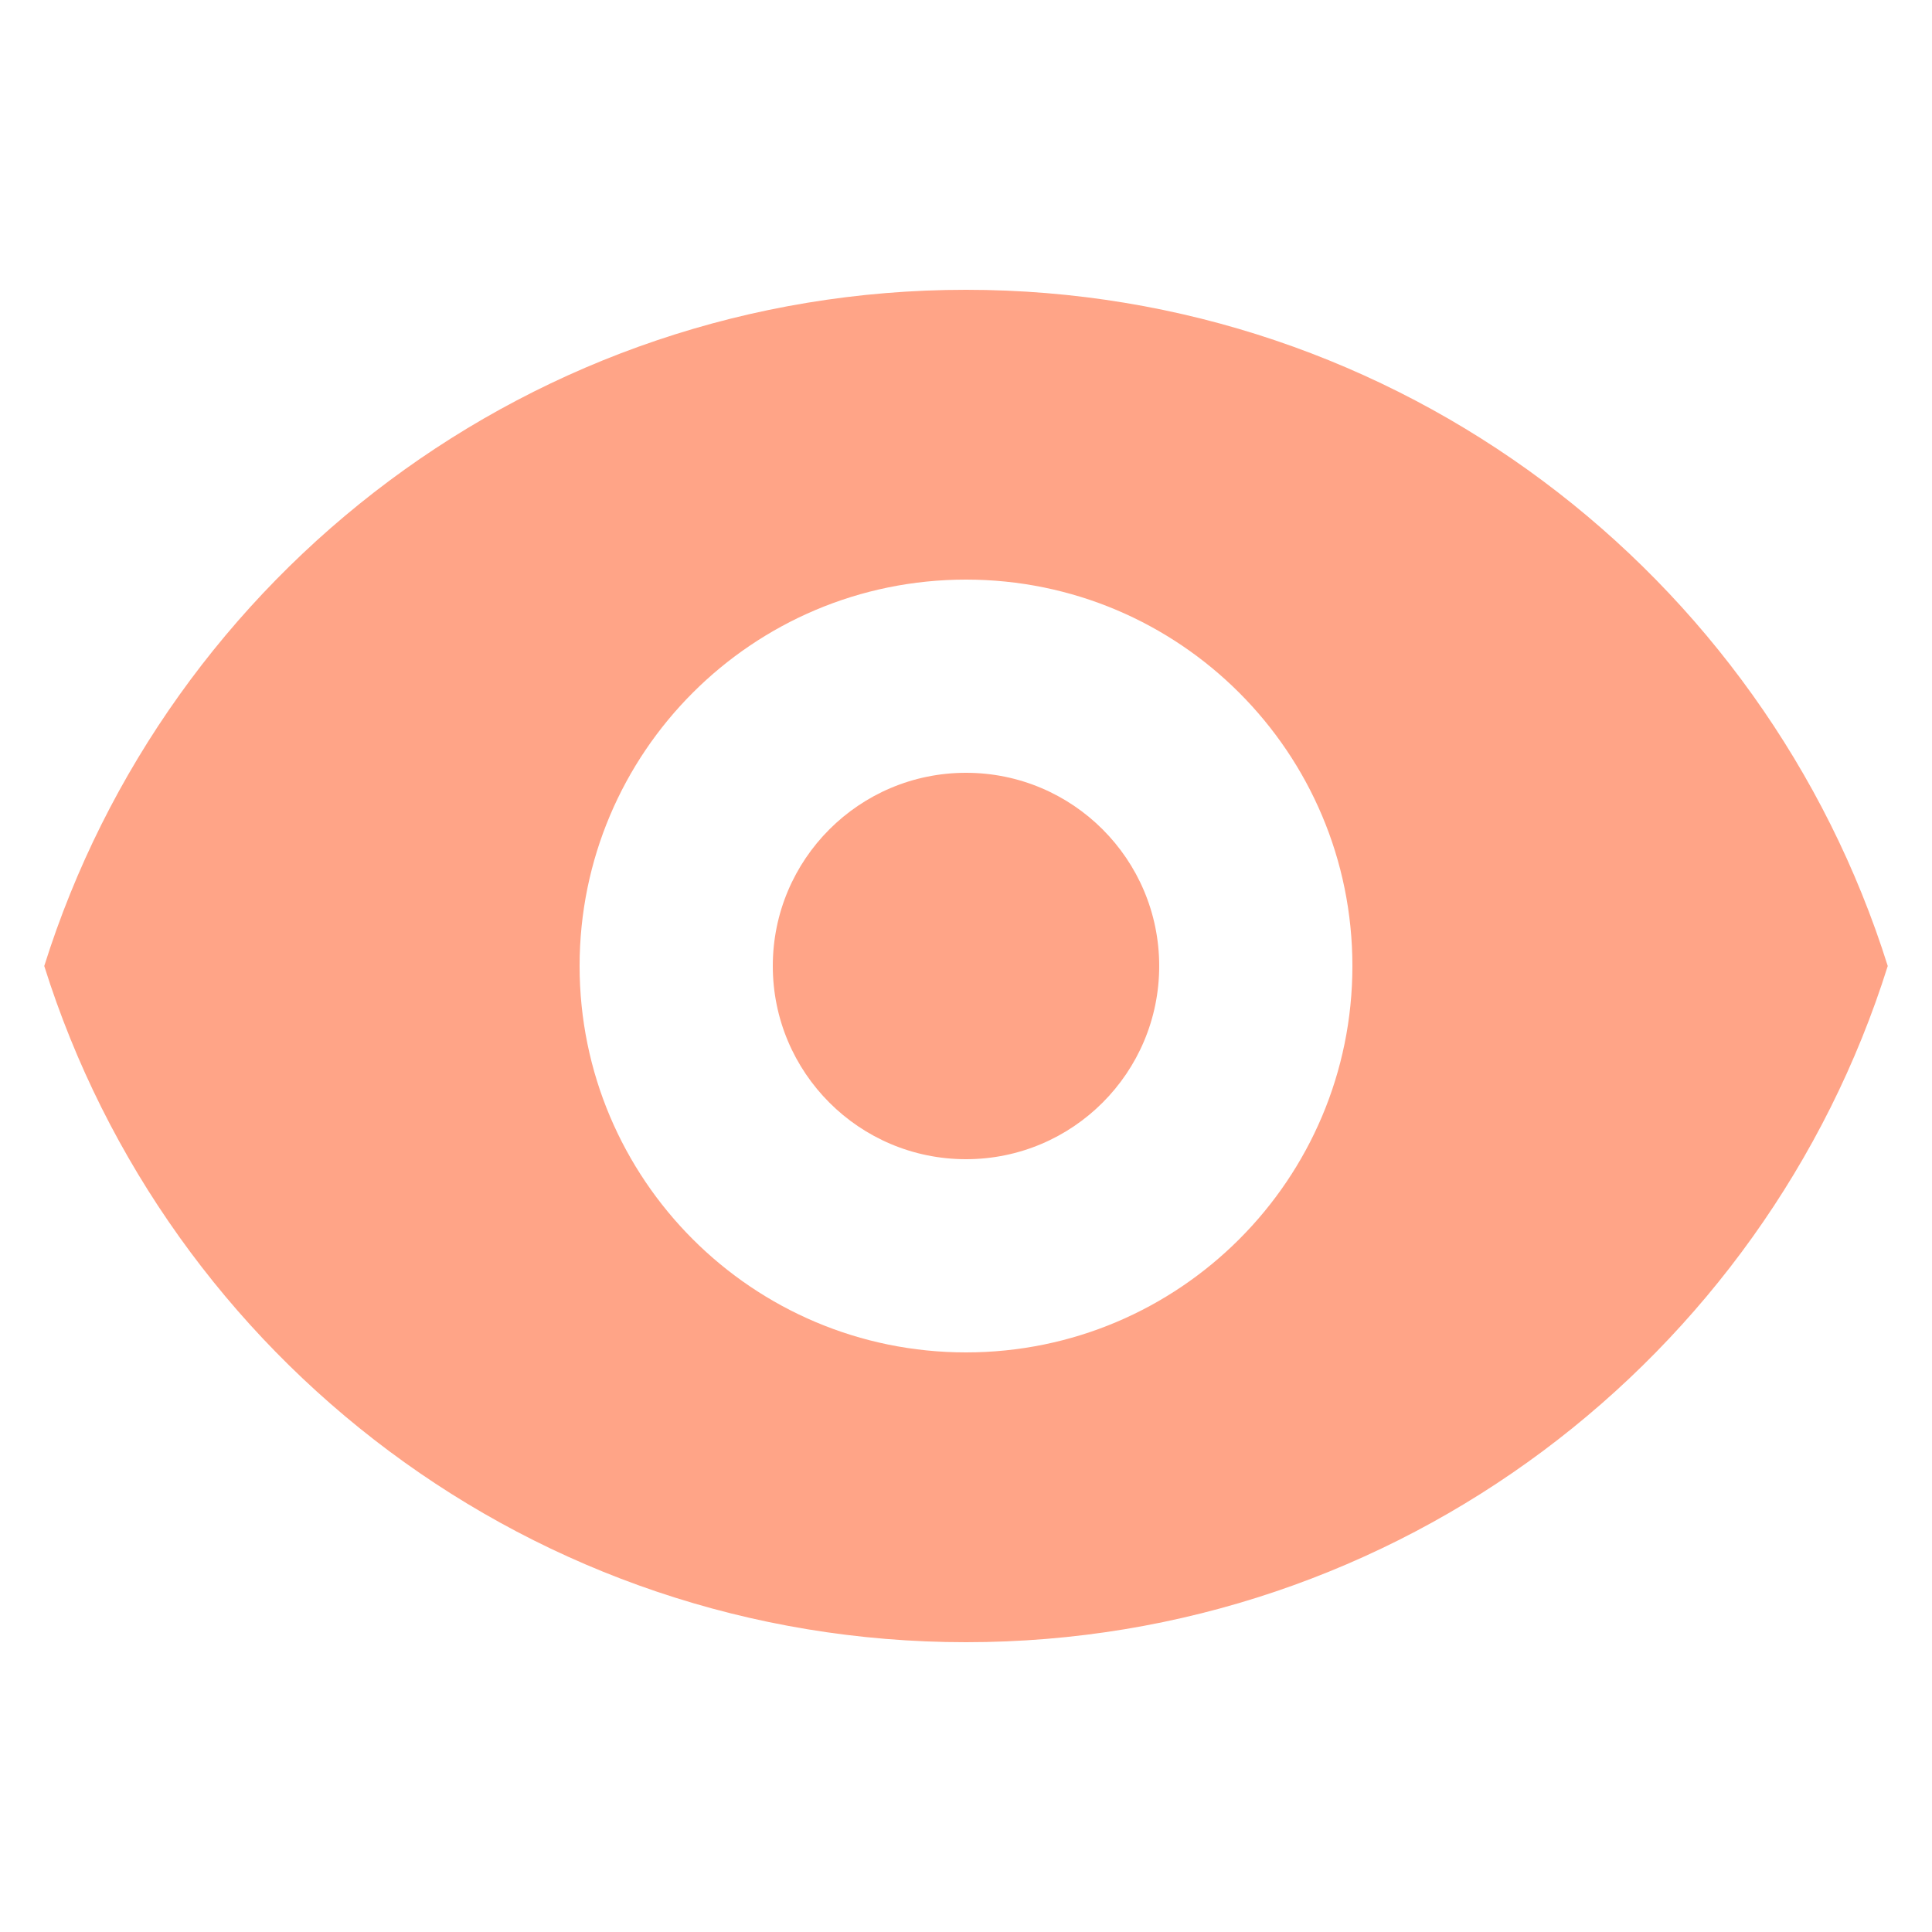<svg width="21" height="21" viewBox="0 0 21 21" fill="none" xmlns="http://www.w3.org/2000/svg">
<path d="M10.5 12.6C11.66 12.6 12.6 11.66 12.6 10.5C12.6 9.34 11.66 8.4 10.5 8.4C9.34 8.4 8.4 9.34 8.4 10.5C8.4 11.66 9.34 12.6 10.5 12.6Z" fill="#FFA487"/>
<path fill-rule="evenodd" clip-rule="evenodd" d="M0.481 10.5C1.819 6.24 5.798 3.15 10.5 3.15C15.201 3.15 19.181 6.24 20.519 10.5C19.181 14.76 15.201 17.85 10.5 17.85C5.798 17.85 1.819 14.76 0.481 10.5ZM14.7 10.5C14.7 12.819 12.82 14.7 10.5 14.7C8.18 14.7 6.3 12.819 6.3 10.5C6.3 8.18 8.18 6.3 10.5 6.3C12.82 6.3 14.7 8.18 14.7 10.5Z" fill="#FFA487"/>
</svg>
